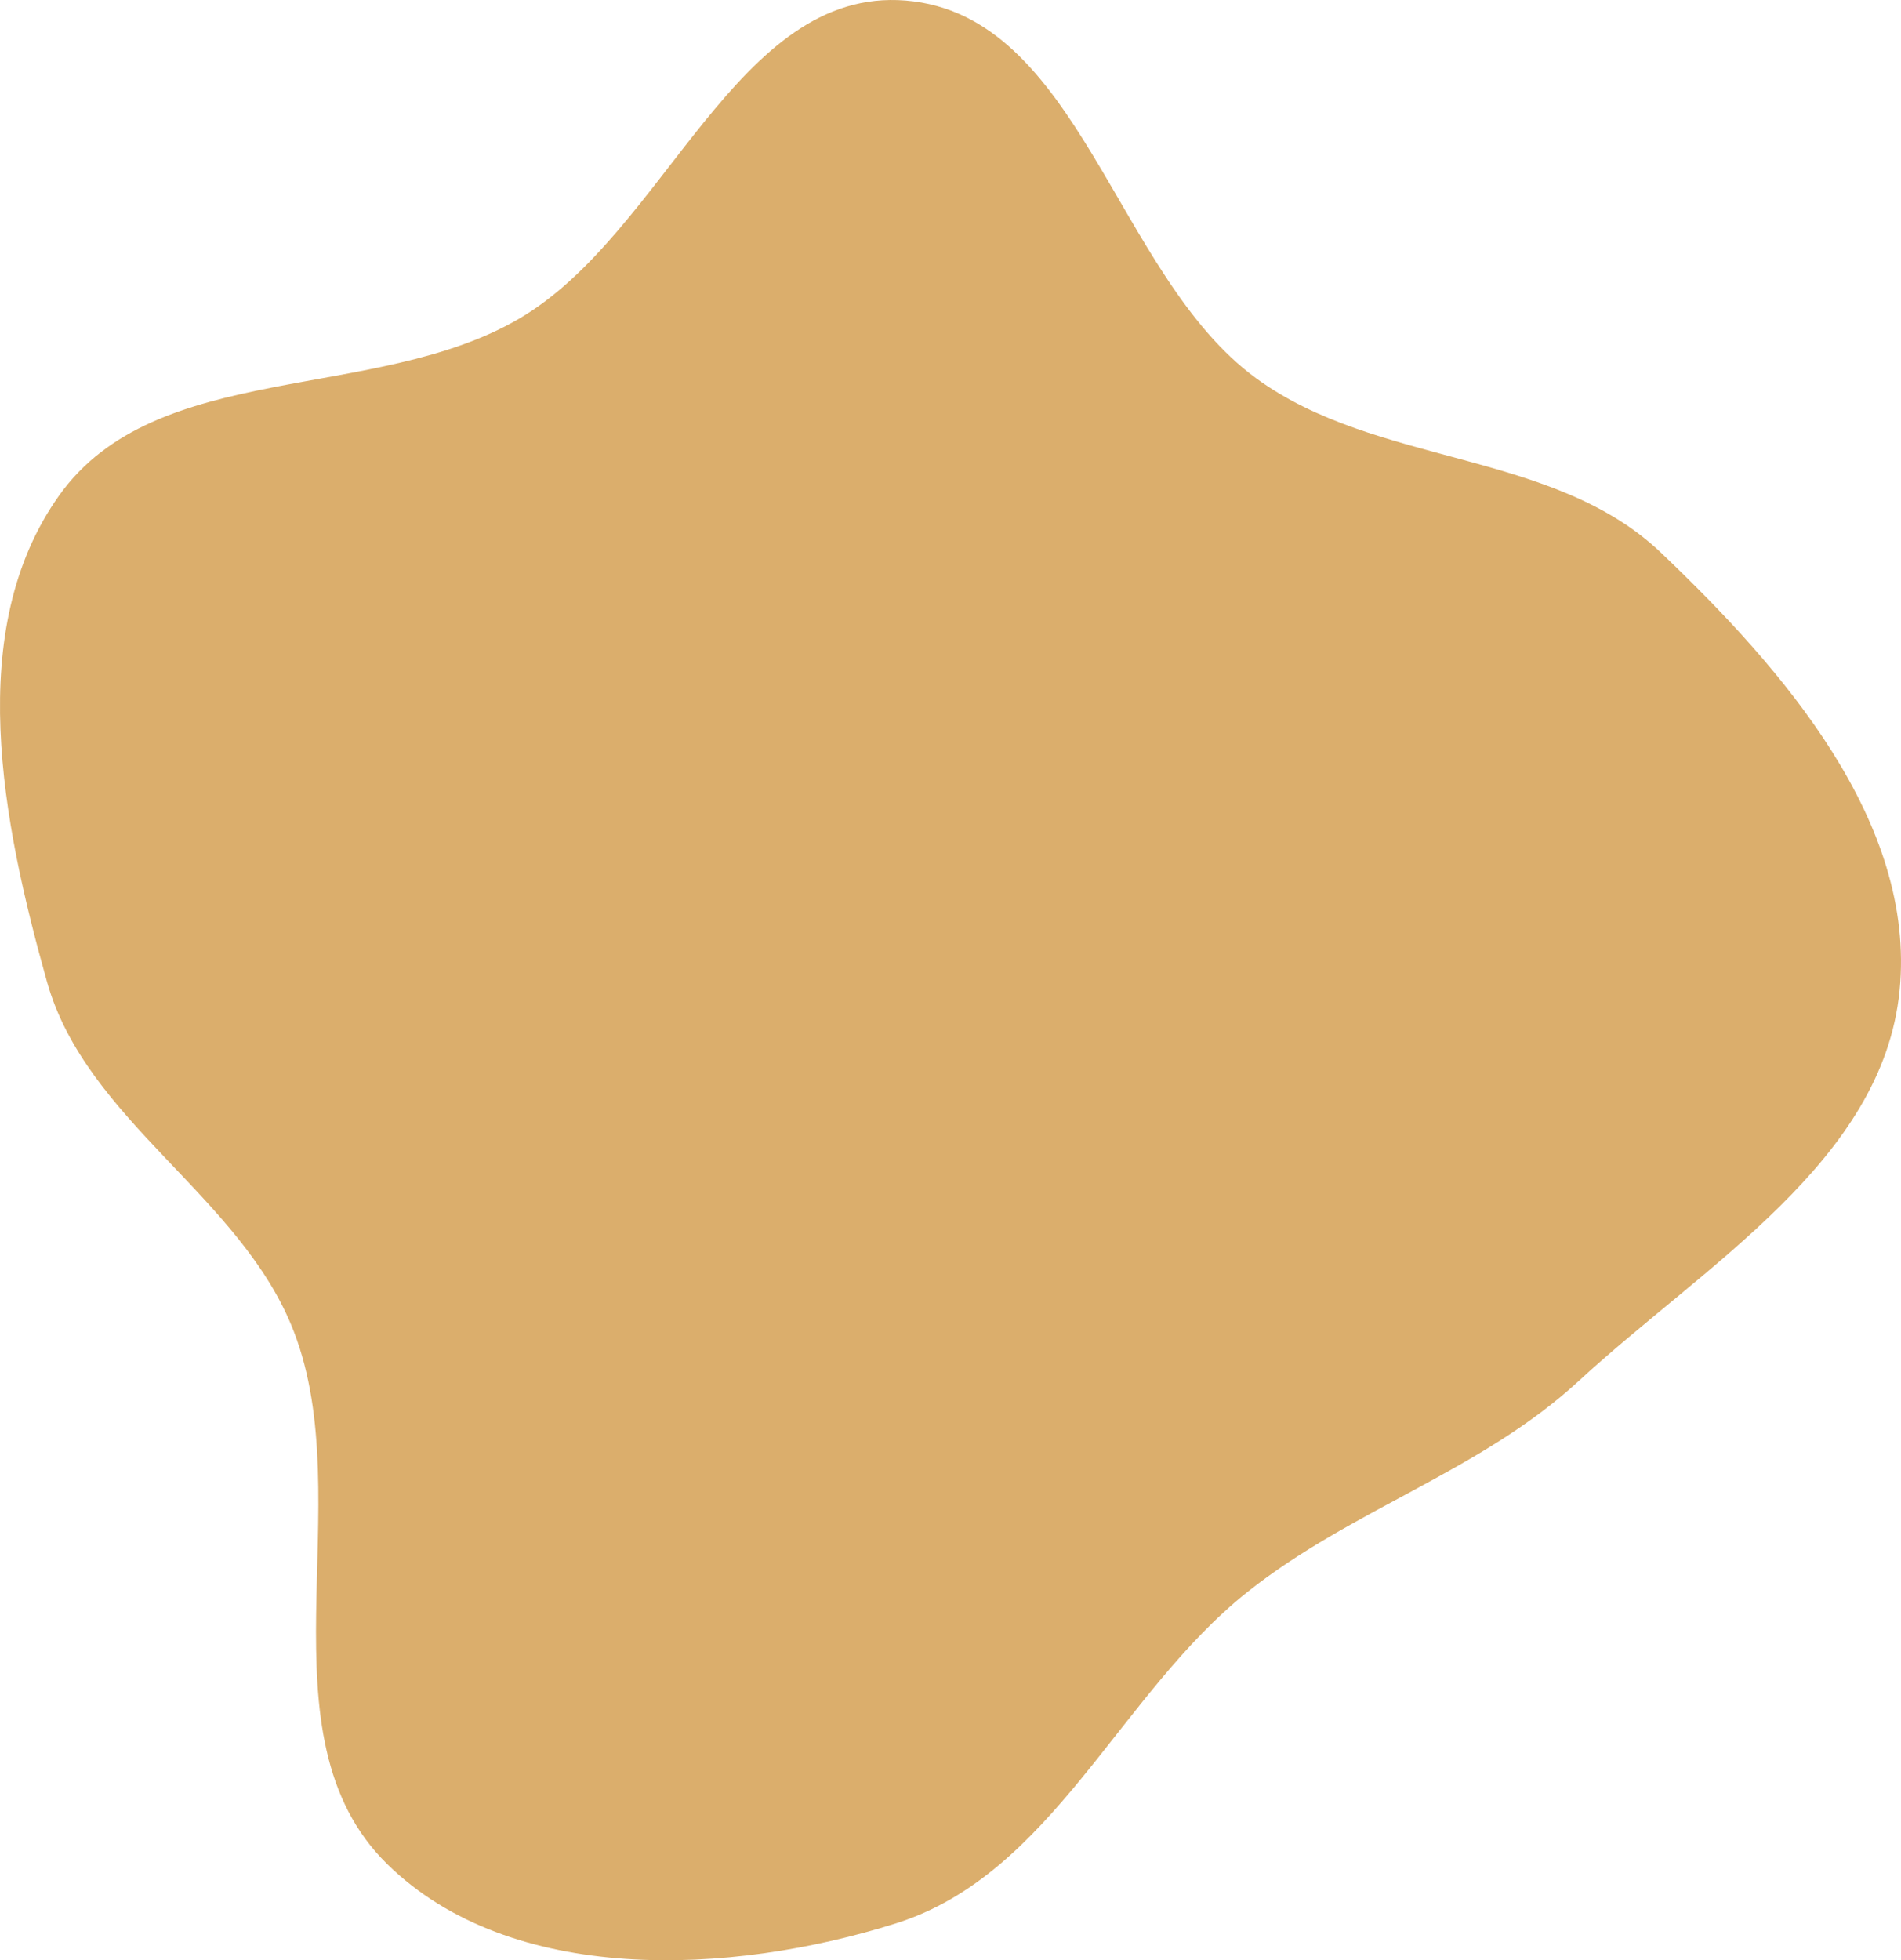 <svg width="194" height="200" viewBox="0 0 194 200" fill="none" xmlns="http://www.w3.org/2000/svg">
<path d="M92.41 0.056C110.203 1.494 113.784 28.067 128.186 38.591C140.496 47.585 158.452 45.874 169.494 56.38C182.006 68.283 195.555 83.898 193.855 101.066C192.133 118.447 173.978 129.036 161.123 140.889C151.132 150.101 137.951 153.968 127.309 162.422C114.224 172.817 107.407 191.186 91.463 196.226C74.552 201.572 52.149 202.595 39.505 190.179C26.149 177.064 36.72 153.313 29.991 135.862C24.662 122.04 8.795 114.417 4.792 100.156C0.243 83.95 -3.729 64.259 6.043 50.542C15.926 36.669 38.266 41.115 52.983 32.511C67.939 23.77 75.135 -1.34 92.41 0.056Z" fill="#DBAE6C"/>
</svg>
